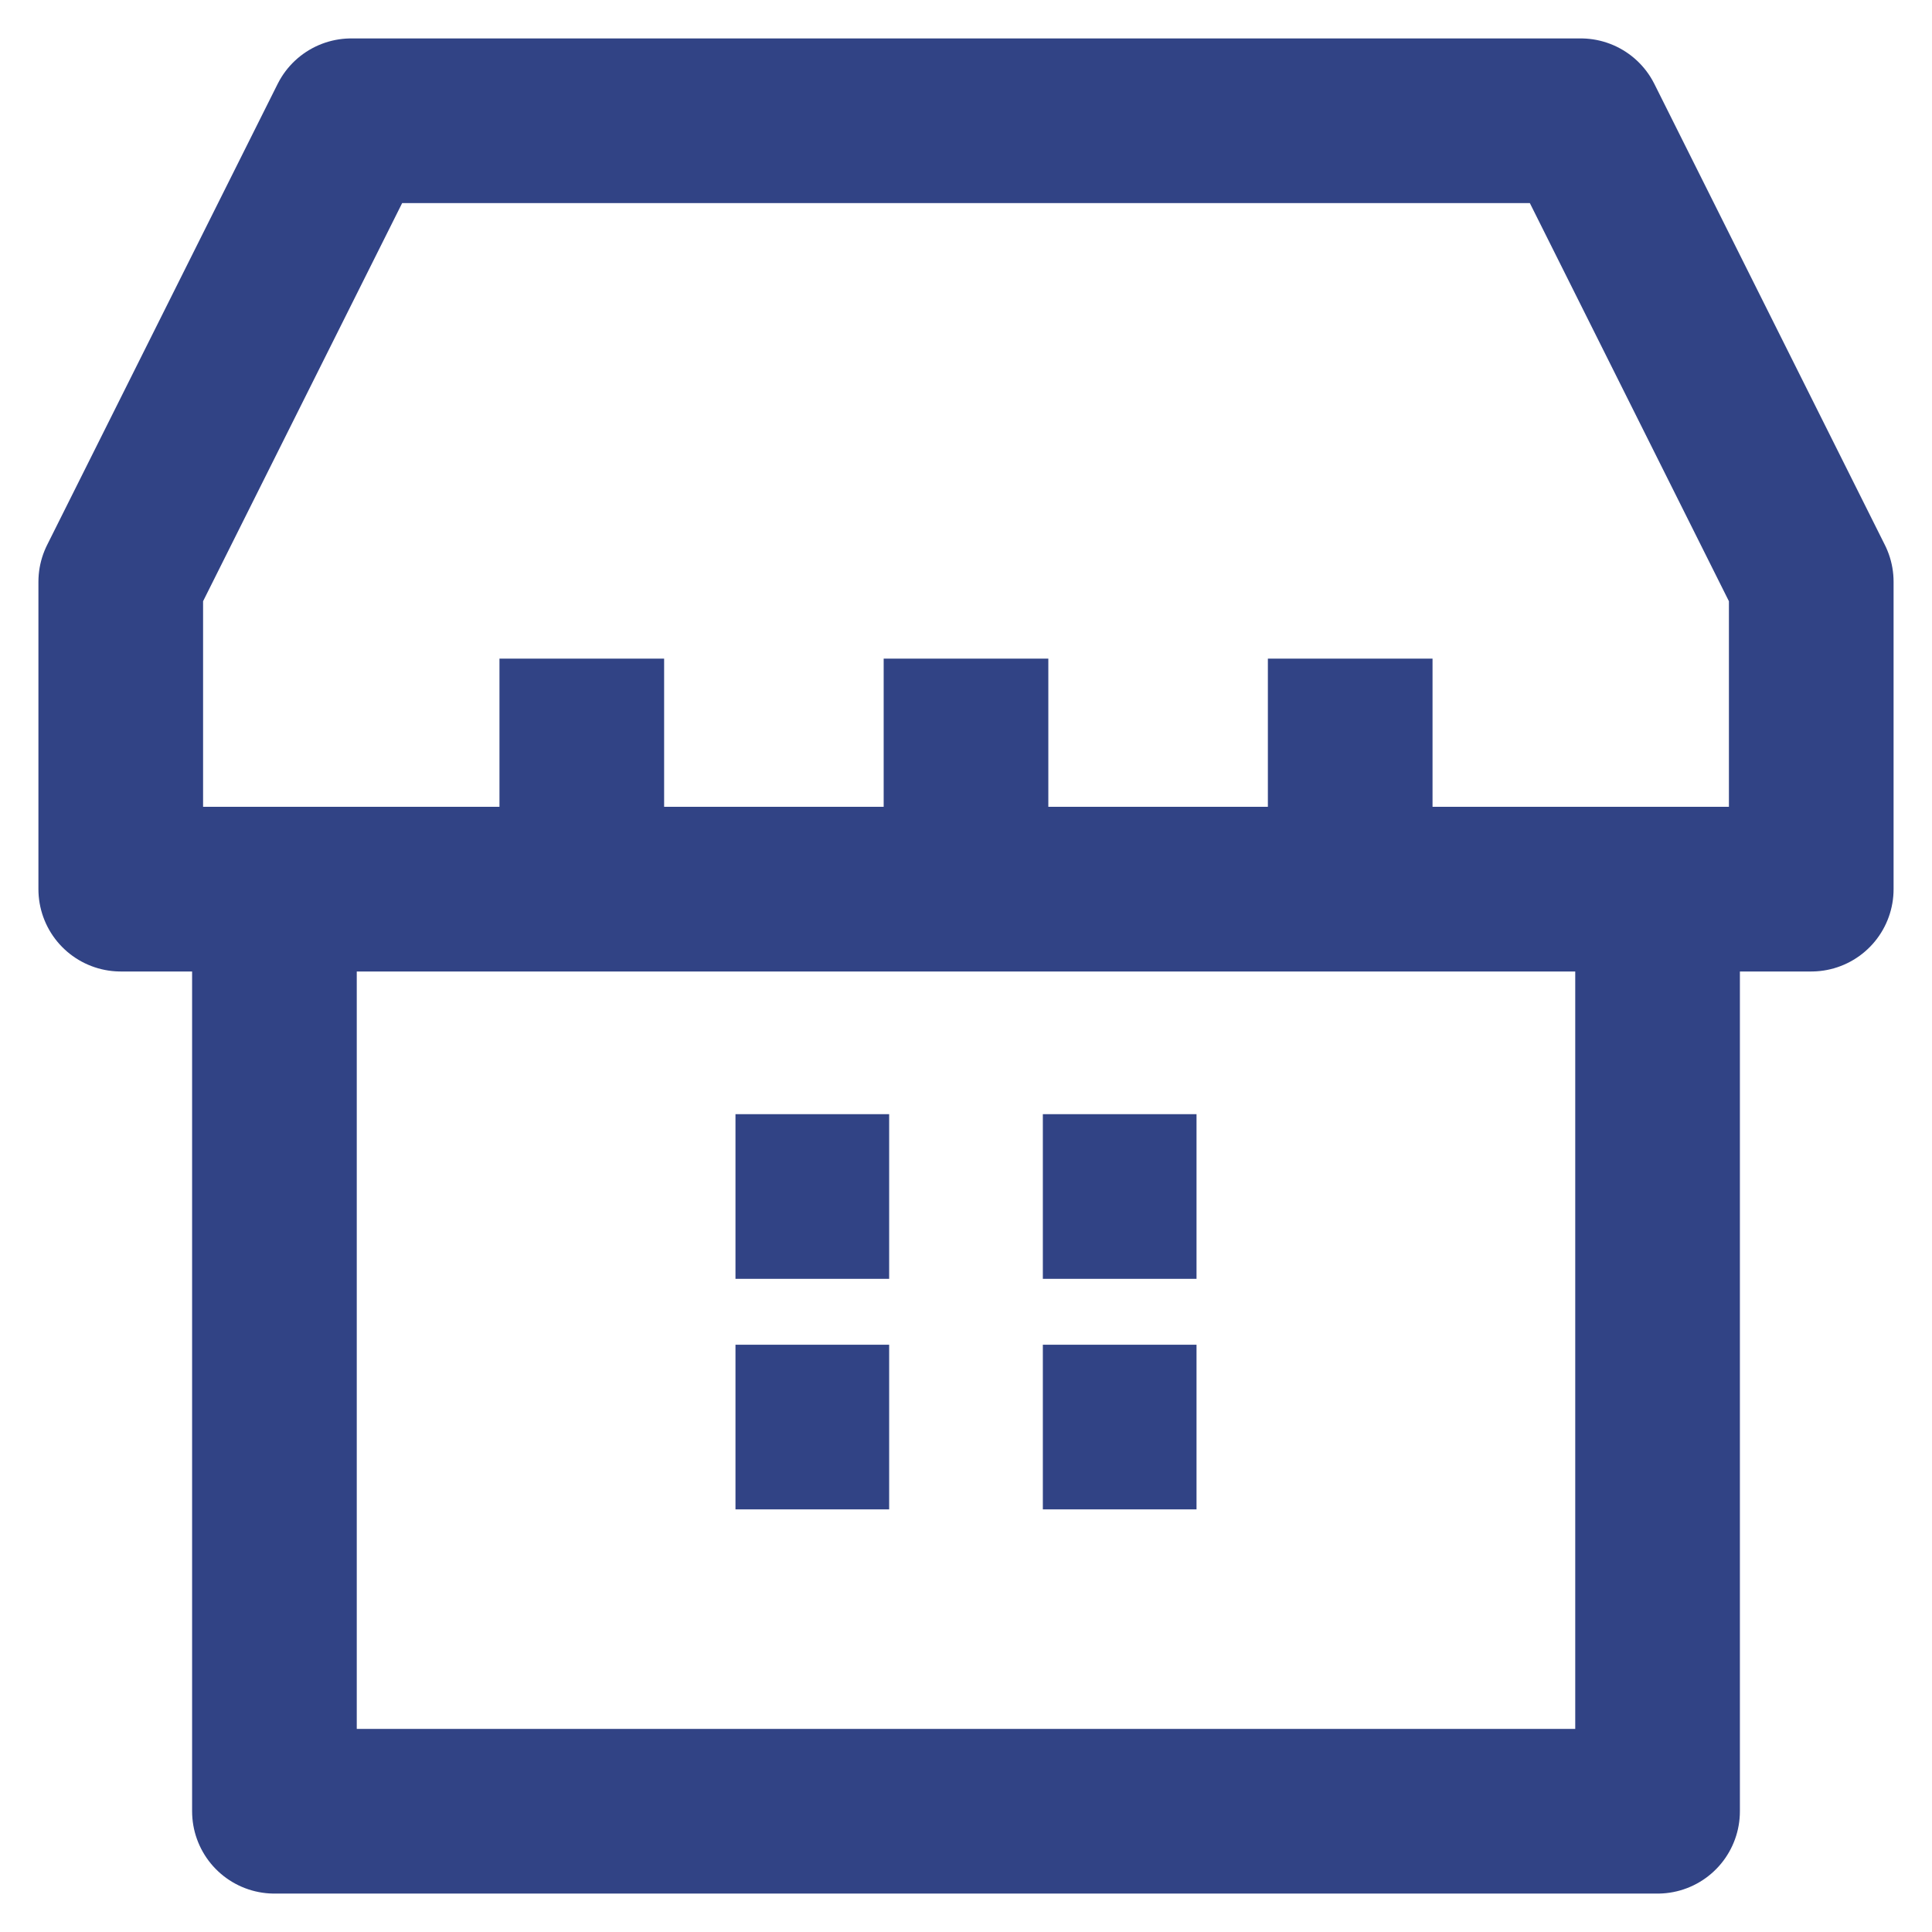 <svg width="44" height="44" viewBox="0 0 44 44" fill="none" xmlns="http://www.w3.org/2000/svg">
<path d="M4.5 20.25H13.25M13.25 20.25V15M13.25 20.25H22M22 20.25V15M22 20.25H30.75M30.75 20.25V15M30.75 20.25H39.5M16.75 27.25H20.25M23.75 27.25H27.25M23.75 32.5H27.25M16.75 32.5H20.25M6.25 41.25V20.25H2.75V13.25L8 2.75H36L41.25 13.25V20.25H37.75V41.25H6.25Z" stroke="#314385" stroke-width="3.75" stroke-linejoin="round"/>
</svg>
